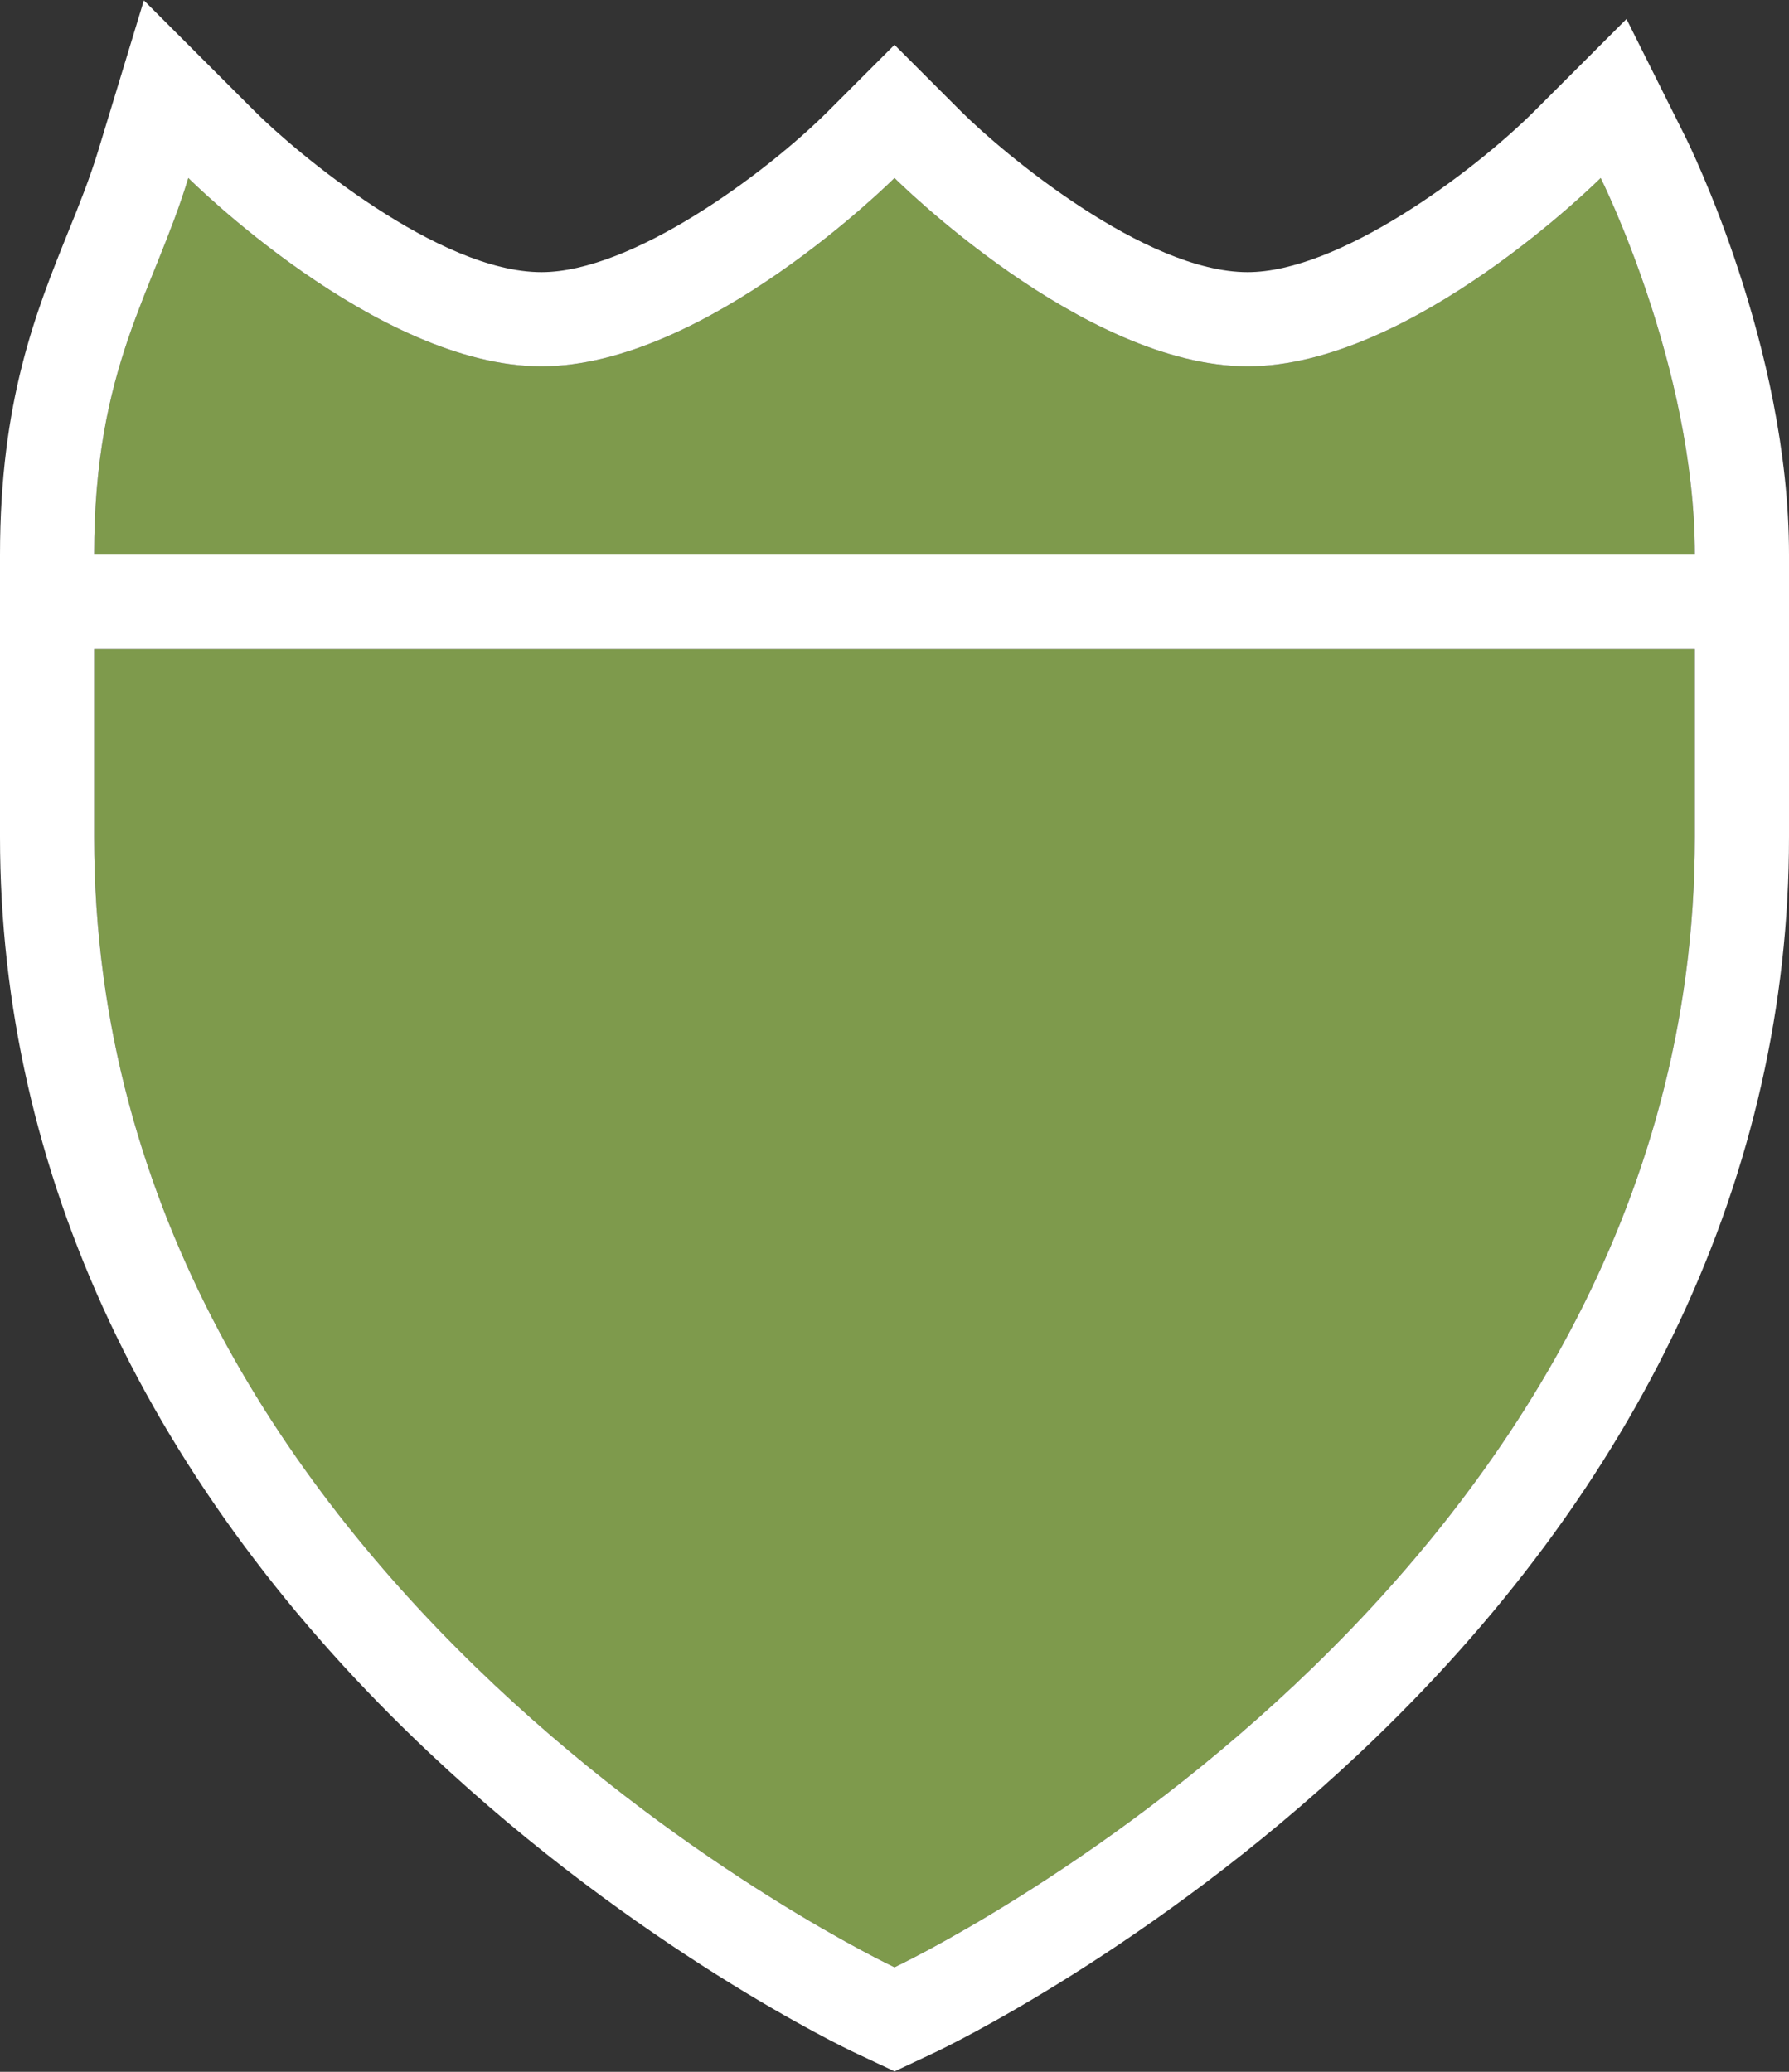 <?xml version="1.0" encoding="utf-8"?>
<!-- Generator: Adobe Illustrator 17.0.0, SVG Export Plug-In . SVG Version: 6.00 Build 0)  -->
<!DOCTYPE svg PUBLIC "-//W3C//DTD SVG 1.1//EN" "http://www.w3.org/Graphics/SVG/1.1/DTD/svg11.dtd">
<svg version="1.1"
	 id="svg3844" xmlns:dc="http://purl.org/dc/elements/1.1/" xmlns:cc="http://creativecommons.org/ns#" xmlns:rdf="http://www.w3.org/1999/02/22-rdf-syntax-ns#" xmlns:svg="http://www.w3.org/2000/svg" xmlns:sodipodi="http://sodipodi.sourceforge.net/DTD/sodipodi-0.dtd" xmlns:inkscape="http://www.inkscape.org/namespaces/inkscape" sodipodi:docname="us-interstate-business-1-small.svg" inkscape:version="0.91+devel+osxmenu r12911"
	 xmlns="http://www.w3.org/2000/svg" xmlns:xlink="http://www.w3.org/1999/xlink" x="0px" y="0px" width="19px" height="22px"
	 viewBox="-1 -1 19 22" enable-background="new -1 -1 19 22" xml:space="preserve">
<rect x="-1" y="-1" width="19" height="22" fill="#333333" stroke="none"/>
<path fill="#7E9A4C" d="M8.5,19.89c0,0,8.5-4,8.5-12v-2H0v2C0,15.89,8.5,19.89,8.5,19.89z"/>
<path fill="#7E9A4C" d="M16,0.89c0,0-2,2-3.75,2s-3.75-2-3.75-2s-2,2-3.75,2S1,0.89,1,0.89c-0.371,1.22-1,2-1,4h17
	C17,2.89,16,0.89,16,0.89z"/>
<path fill="#FFFFFF" d="M16.894,0.443l-0.62-1.241l-0.981,0.981c-0.665,0.66-2.078,1.707-3.043,1.707c-1.09,0-2.6-1.264-3.043-1.707
	L8.5-0.524L7.793,0.183C7.13,0.843,5.716,1.89,4.75,1.89c-1.09,0-2.6-1.264-3.043-1.707L0.528-0.996L0.043,0.6
	C-0.048,0.898-0.16,1.178-0.28,1.473C-0.617,2.309-1,3.256-1,4.89v1v2c0,3.554,1.578,6.918,4.565,9.728
	c2.215,2.085,4.417,3.133,4.51,3.177l0.426,0.2l0.426-0.2c0.093-0.044,2.294-1.092,4.51-3.177C16.422,14.808,18,11.444,18,7.89v-2
	v-1C18,2.68,16.94,0.533,16.894,0.443z M17,7.89c0,8-8.5,12-8.5,12s-8.5-4-8.5-12v-2h17V7.89z M0,4.89c0-2,0.629-2.78,1-4
	c0,0,2,2,3.75,2s3.75-2,3.75-2s2,2,3.75,2s3.75-2,3.75-2s1,2,1,4H0z"/>
</svg>
